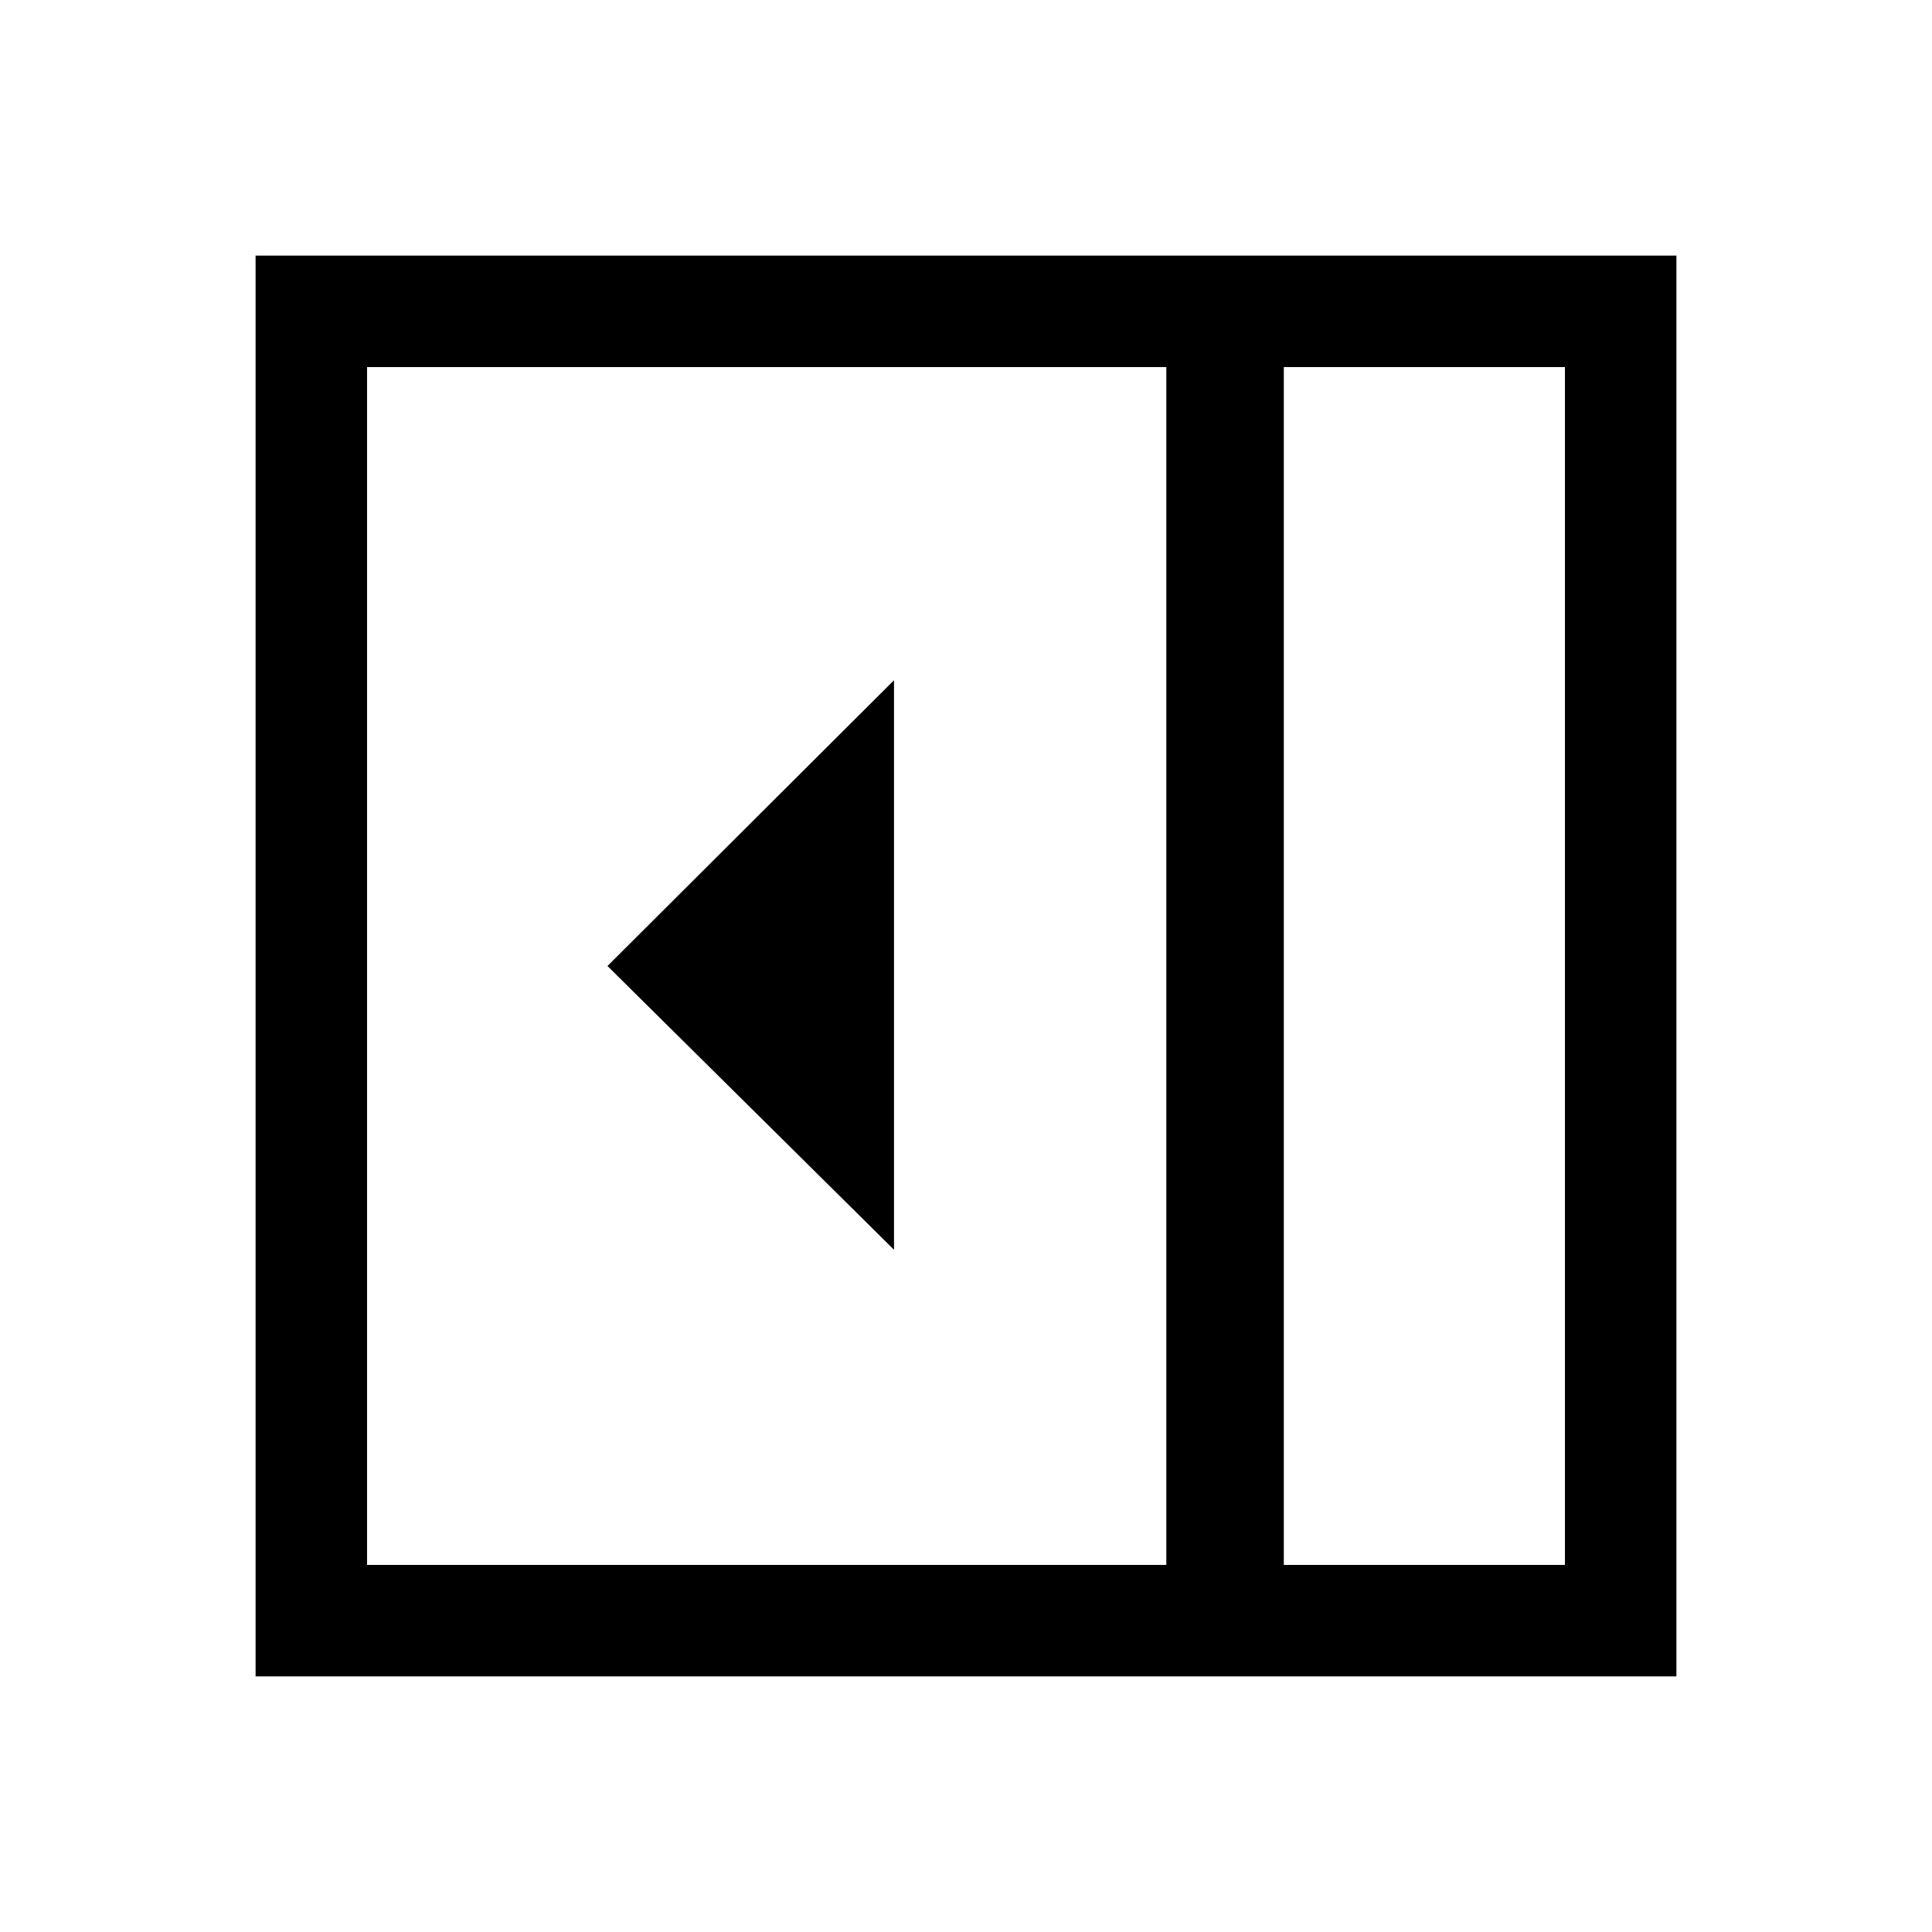 <svg xmlns="http://www.w3.org/2000/svg" height="48" viewBox="0 -960 960 960" width="48"><path d="M444.23-339v-283L301.85-480l142.38 141Zm193.69 156.61h139.69v-595.22H637.92v595.22Zm-455.53 0h397.15v-595.22H182.39v595.22Zm455.53 0h139.69-139.69ZM127-127v-706h706v706H127Z"/></svg>